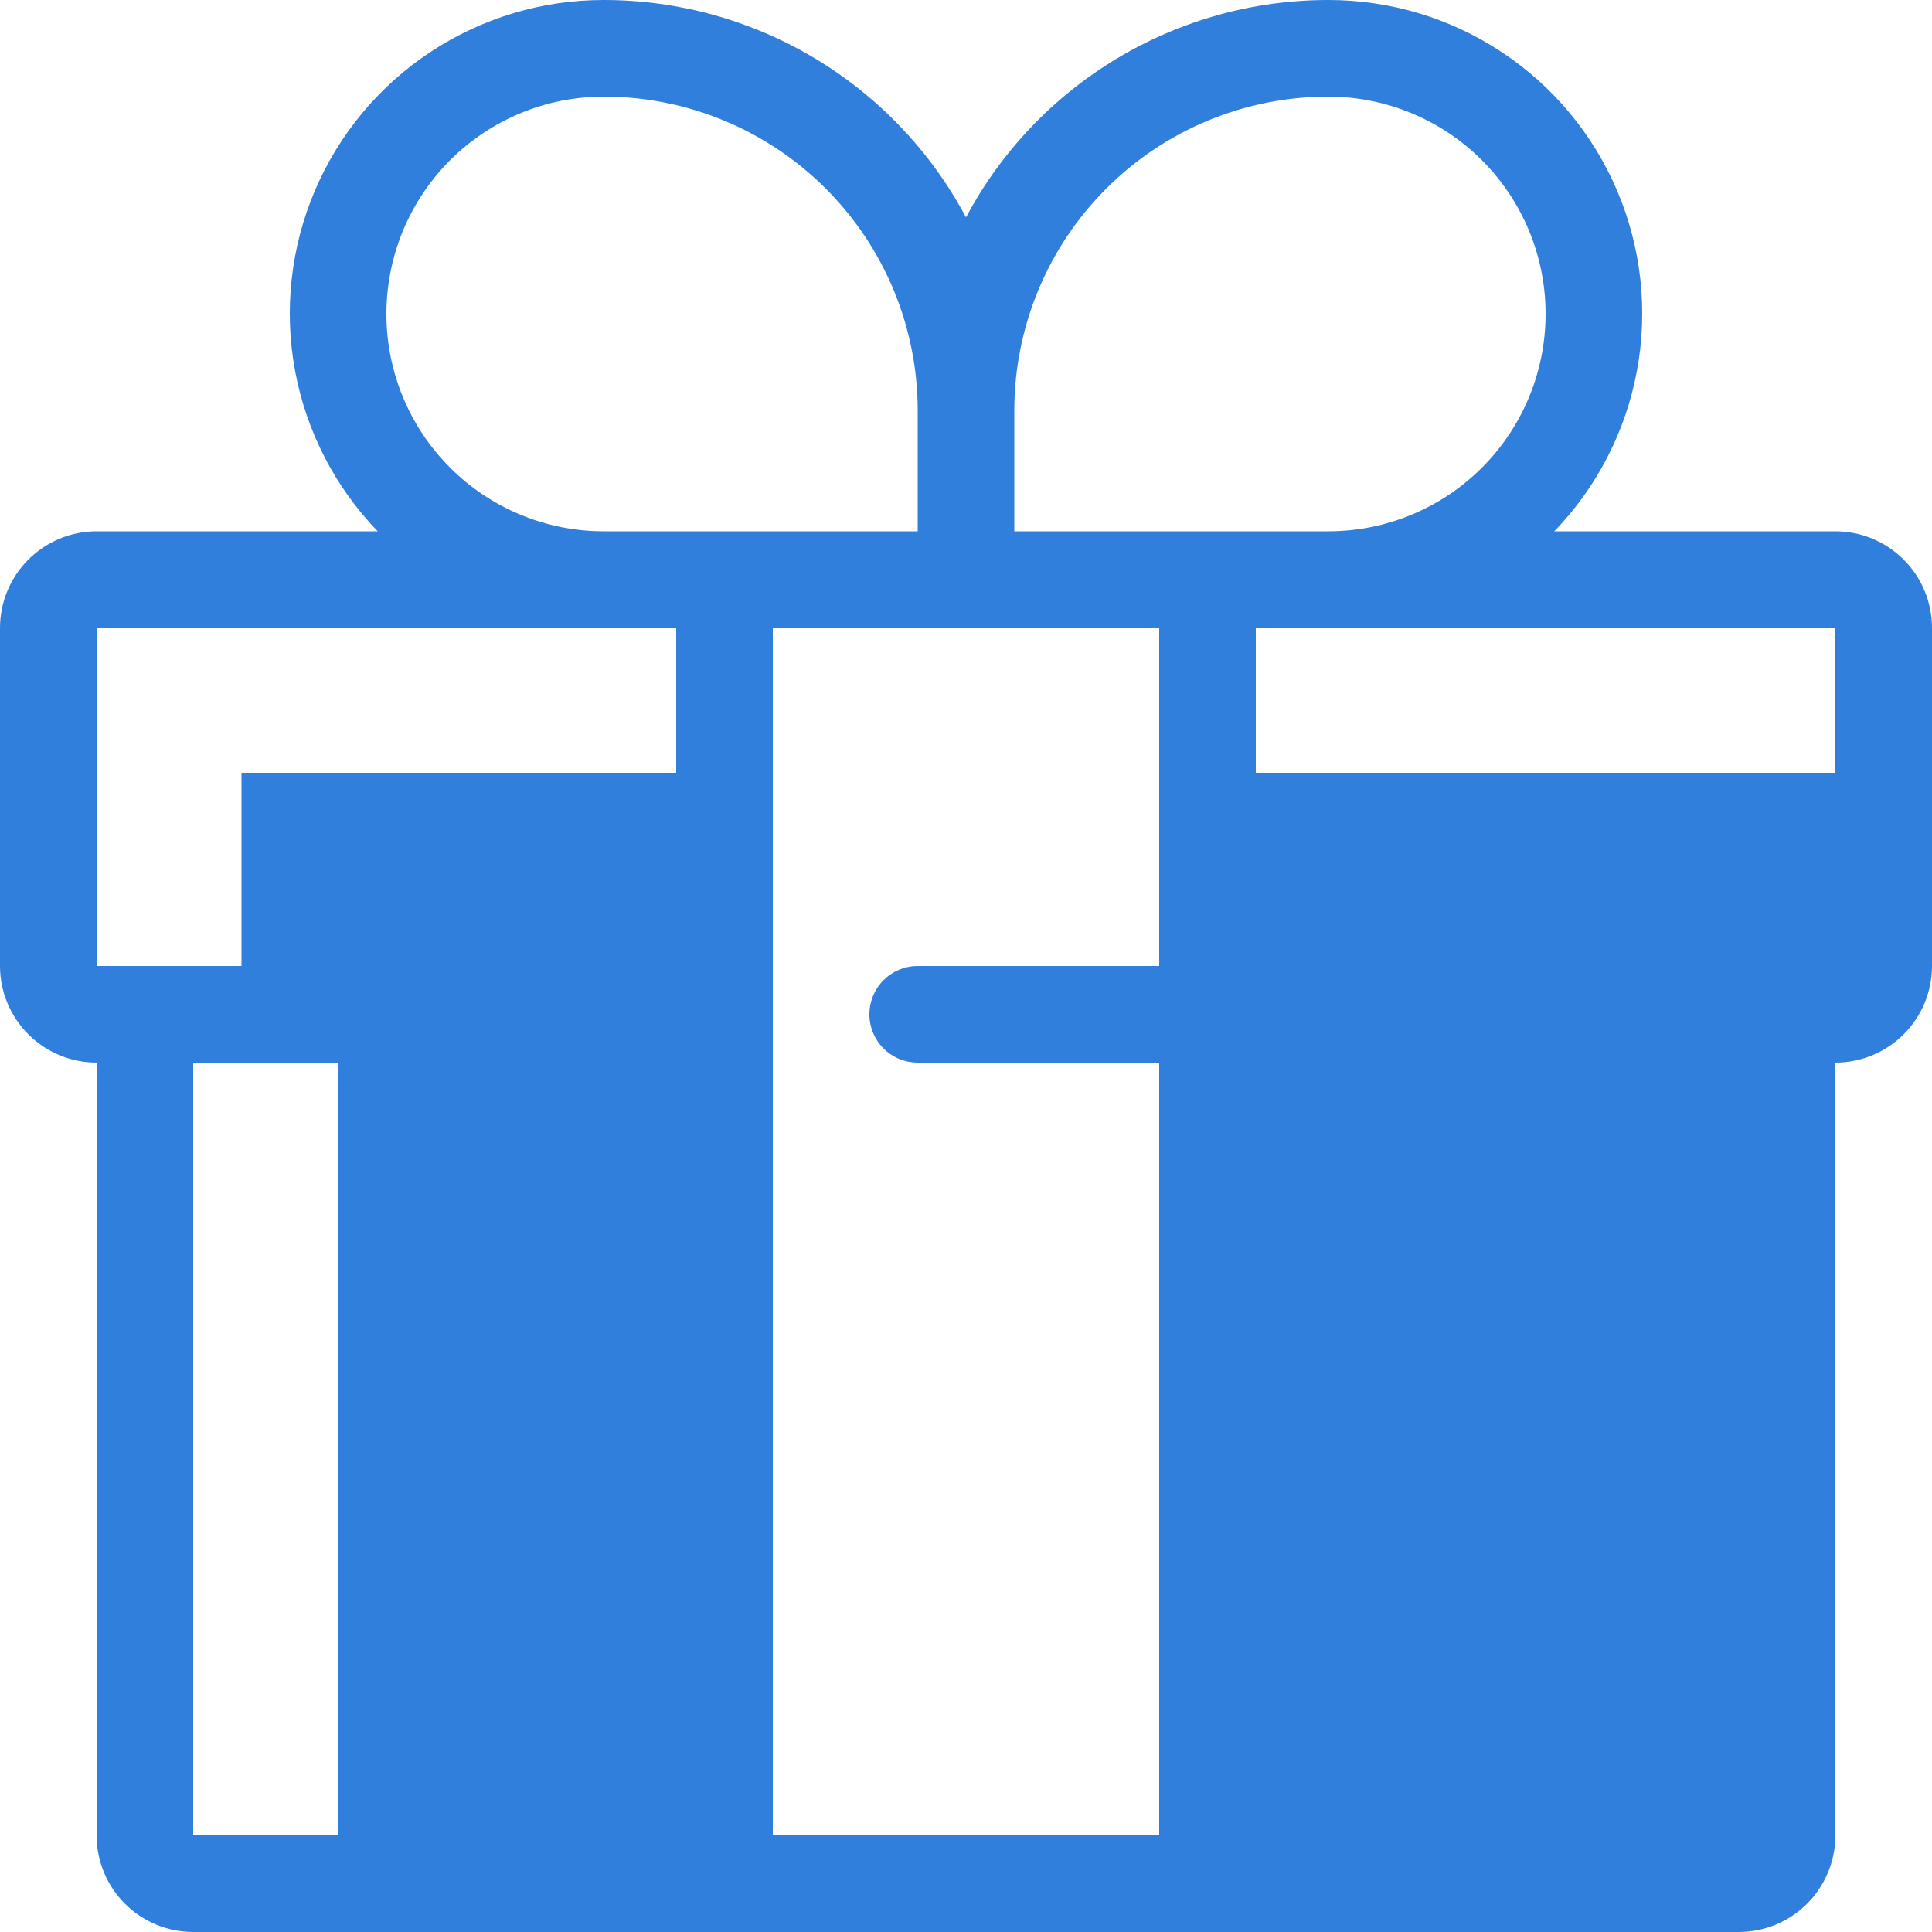 <svg width="40" height="40" viewBox="0 0 40 40" fill="none" xmlns="http://www.w3.org/2000/svg">
<g clip-path="url(#clip0)">
<path fill-rule="evenodd" clip-rule="evenodd" d="M38 22V38C38 38.53 37.789 39.039 37.414 39.414C37.039 39.789 36.53 40 36 40H4C3.47 40 2.961 39.789 2.586 39.414C2.211 39.039 2 38.53 2 38V22C1.47 22 0.961 21.789 0.586 21.414C0.211 21.039 0 20.53 0 20V13C0 12.47 0.211 11.961 0.586 11.586C0.961 11.211 1.47 11 2 11H7.82C6.935 10.083 6.339 8.925 6.108 7.671C5.876 6.418 6.019 5.124 6.518 3.95C7.017 2.777 7.85 1.777 8.914 1.075C9.978 0.372 11.225 -0.002 12.5 5.42234e-06C14.041 -0.001 15.553 0.418 16.874 1.21C18.195 2.003 19.276 3.14 20 4.5C20.724 3.14 21.805 2.003 23.126 1.21C24.447 0.418 25.959 -0.001 27.5 5.42234e-06C28.775 -0.002 30.022 0.372 31.086 1.075C32.15 1.777 32.983 2.777 33.482 3.95C33.981 5.124 34.124 6.418 33.892 7.671C33.661 8.925 33.065 10.083 32.18 11H38C38.53 11 39.039 11.211 39.414 11.586C39.789 11.961 40 12.47 40 13V20C40 20.53 39.789 21.039 39.414 21.414C39.039 21.789 38.53 22 38 22ZM26 38H36V22H26V38ZM16 38H24V22H19C18.735 22 18.48 21.895 18.293 21.707C18.105 21.52 18 21.265 18 21C18 20.735 18.105 20.48 18.293 20.293C18.48 20.105 18.735 20 19 20H24V13H16V38ZM2 20H11C11.265 20 11.52 20.105 11.707 20.293C11.895 20.48 12 20.735 12 21C12 21.265 11.895 21.52 11.707 21.707C11.52 21.895 11.265 22 11 22H4V38H14V13H2V20ZM19 8.5C19 6.776 18.315 5.123 17.096 3.904C15.877 2.685 14.224 2 12.5 2C11.306 2 10.162 2.474 9.318 3.318C8.474 4.162 8 5.307 8 6.5C8 7.693 8.474 8.838 9.318 9.682C10.162 10.526 11.306 11 12.5 11H19V8.5ZM32 6.5C32 5.307 31.526 4.162 30.682 3.318C29.838 2.474 28.694 2 27.5 2C25.776 2 24.123 2.685 22.904 3.904C21.685 5.123 21 6.776 21 8.5V11H27.5C28.694 11 29.838 10.526 30.682 9.682C31.526 8.838 32 7.693 32 6.5ZM38 13H26V20H38V13Z" fill="#307FDD"/>
<path d="M36 20V38H26V16H38V20H36ZM15 38H7V20H5V16H15V38Z" fill="#307FDD"/>
</g>
<defs>
<clipPath id="clip0">
<rect width="40" height="40" fill="white"/>
</clipPath>
</defs>
</svg>
